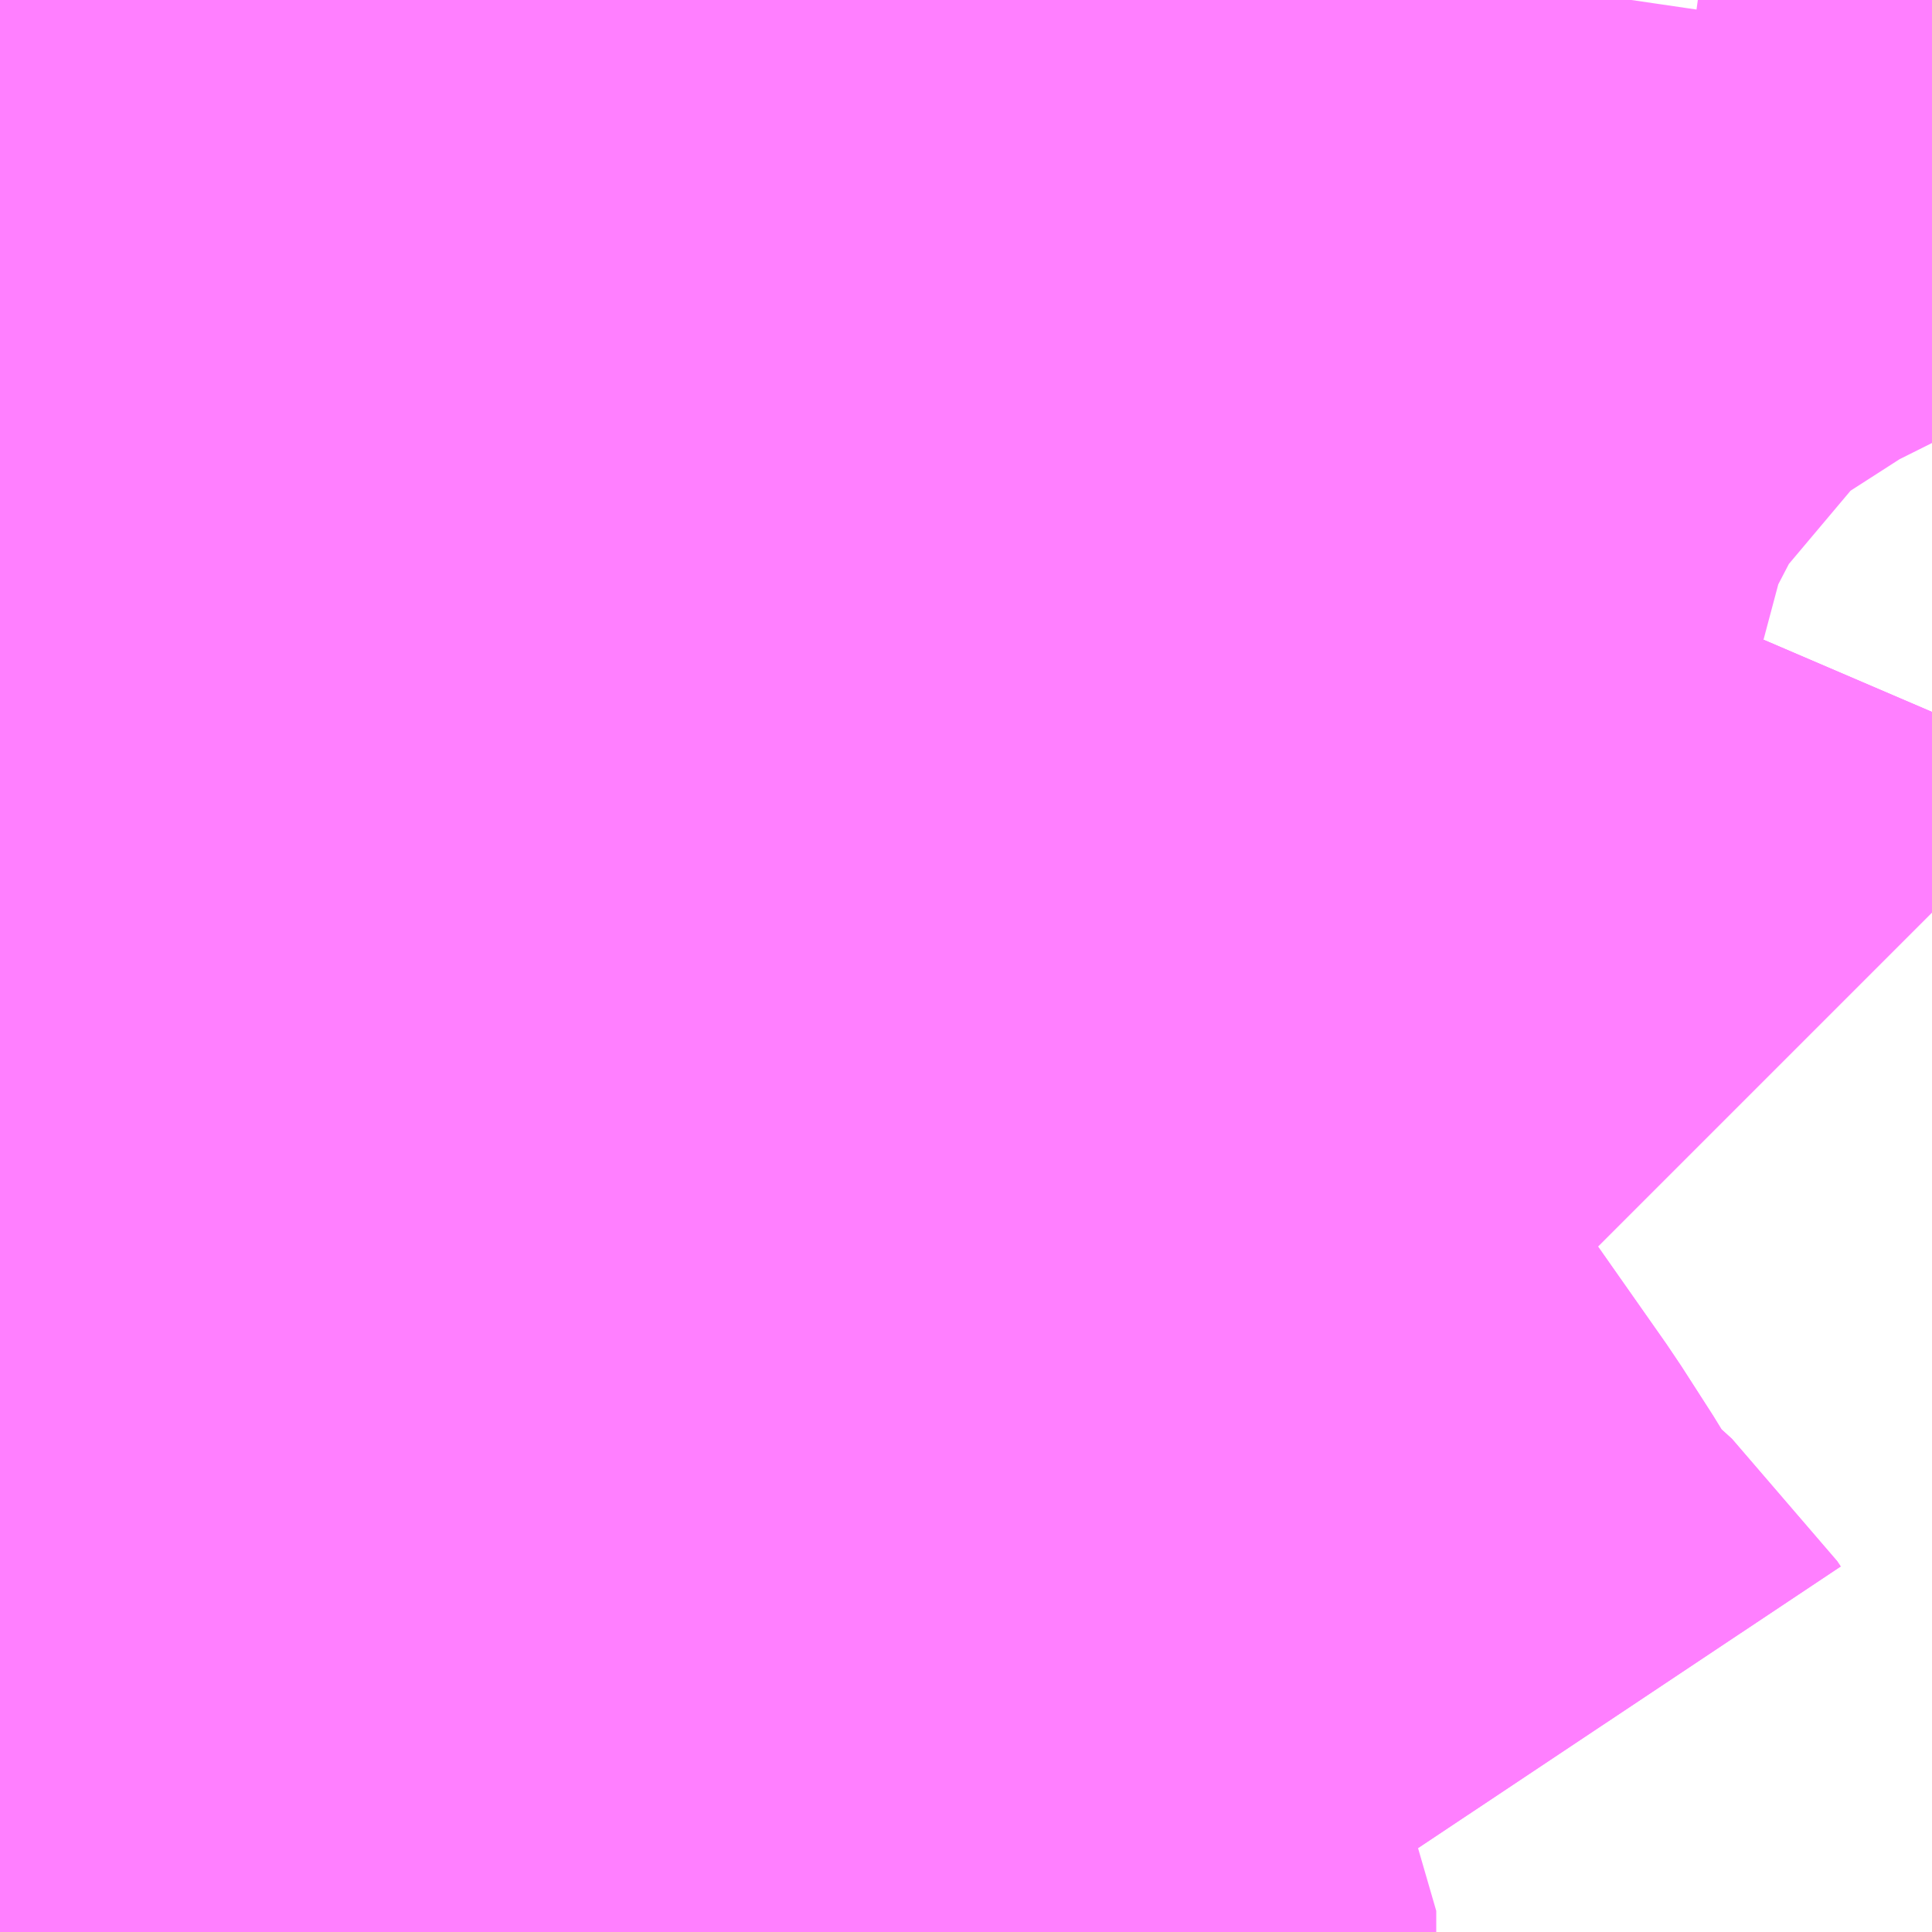 <?xml version="1.0" encoding="UTF-8"?>
<svg  xmlns="http://www.w3.org/2000/svg" xmlns:xlink="http://www.w3.org/1999/xlink" xmlns:go="http://purl.org/svgmap/profile" property="N07_001,N07_002,N07_003,N07_004,N07_005,N07_006,N07_007" viewBox="13553.833 -3480.469 1.099 1.099" go:dataArea="13553.8330078125 -3480.46875 1.0986328125 1.0986328125" >
<globalCoordinateSystem srsName="http://purl.org/crs/84" transform="matrix(100.0,0.0,0.0,-100.0,0.0,0.0)" />
<defs>
 <g id="p0" >
  <circle cx="0.0" cy="0.0" r="3" stroke="green" stroke-width="0.75" vector-effect="non-scaling-stroke" />
 </g>
</defs>
<g fill="none" fill-rule="evenodd" stroke="#FF00FF" stroke-width="0.75" opacity="0.5" vector-effect="non-scaling-stroke" stroke-linejoin="bevel" >
<path content="1,JRバス関東（株）,ドリーム和歌山号,1.0,1.0,1.0," xlink:title="1" d="M13554.213,-3480.469L13554.188,-3480.413L13554.186,-3480.41L13554.181,-3480.4L13554.174,-3480.384L13554.164,-3480.363L13554.164,-3480.363L13554.141,-3480.317L13554.135,-3480.305L13554.133,-3480.301L13554.133,-3480.3L13554.119,-3480.269L13554.103,-3480.234L13554.101,-3480.229L13554.098,-3480.223L13554.098,-3480.223L13554.084,-3480.192L13554.077,-3480.178L13554.057,-3480.134L13554.052,-3480.123L13554.04,-3480.098L13554.001,-3480.014L13553.941,-3479.888L13553.921,-3479.844L13553.911,-3479.823L13553.887,-3479.766L13553.863,-3479.71L13553.833,-3479.648"/>
<path content="1,JR四国バス（株）,オリーブ松山号　松山⇔名古屋,1.0,1.0,1.0," xlink:title="1" d="M13553.833,-3479.648L13553.863,-3479.71L13553.887,-3479.766L13553.921,-3479.844L13553.941,-3479.888L13554.001,-3480.014L13554.04,-3480.098L13554.052,-3480.123L13554.057,-3480.134L13554.077,-3480.178L13554.084,-3480.192L13554.101,-3480.229L13554.119,-3480.269L13554.133,-3480.301L13554.135,-3480.305L13554.141,-3480.317L13554.174,-3480.384L13554.186,-3480.41L13554.188,-3480.413L13554.213,-3480.469"/>
<path content="1,JR四国バス（株）,ドリーム徳島号　阿南・徳島⇔新宿・東京・新木場,1.0,1.0,1.0," xlink:title="1" d="M13553.833,-3479.648L13553.863,-3479.71L13553.887,-3479.766L13553.921,-3479.844L13553.941,-3479.888L13554.001,-3480.014L13554.04,-3480.098L13554.052,-3480.123L13554.057,-3480.134L13554.077,-3480.178L13554.084,-3480.192L13554.101,-3480.229L13554.119,-3480.269L13554.133,-3480.301L13554.135,-3480.305L13554.141,-3480.317L13554.174,-3480.384L13554.186,-3480.41L13554.188,-3480.413L13554.213,-3480.469"/>
<path content="1,JR四国バス（株）,ドリーム高松・松山号　松山・高松⇔東京・東京ディズニーランド,1.0,1.0,1.0," xlink:title="1" d="M13553.833,-3479.648L13553.863,-3479.71L13553.887,-3479.766L13553.921,-3479.844L13553.941,-3479.888L13554.001,-3480.014L13554.04,-3480.098L13554.052,-3480.123L13554.057,-3480.134L13554.077,-3480.178L13554.084,-3480.192L13554.101,-3480.229L13554.119,-3480.269L13554.133,-3480.301L13554.135,-3480.305L13554.141,-3480.317L13554.174,-3480.384L13554.186,-3480.41L13554.188,-3480.413L13554.213,-3480.469"/>
<path content="1,JR四国バス（株）,ドリーム高松号　観音寺・高松⇔新宿・東京・新木場,1.0,1.0,1.0," xlink:title="1" d="M13553.833,-3479.648L13553.863,-3479.71L13553.887,-3479.766L13553.921,-3479.844L13553.941,-3479.888L13554.001,-3480.014L13554.04,-3480.098L13554.052,-3480.123L13554.057,-3480.134L13554.077,-3480.178L13554.084,-3480.192L13554.101,-3480.229L13554.119,-3480.269L13554.133,-3480.301L13554.135,-3480.305L13554.141,-3480.317L13554.174,-3480.384L13554.186,-3480.41L13554.188,-3480.413L13554.213,-3480.469"/>
<path content="1,JR四国バス（株）,ドリーム高知号　高知・徳島⇔東京・新木場,1.0,1.0,1.0," xlink:title="1" d="M13554.213,-3480.469L13554.188,-3480.413L13554.186,-3480.41L13554.174,-3480.384L13554.141,-3480.317L13554.135,-3480.305L13554.133,-3480.301L13554.119,-3480.269L13554.101,-3480.229L13554.084,-3480.192L13554.077,-3480.178L13554.057,-3480.134L13554.052,-3480.123L13554.04,-3480.098L13554.001,-3480.014L13553.941,-3479.888L13553.921,-3479.844L13553.887,-3479.766L13553.863,-3479.71L13553.833,-3479.648"/>
<path content="1,JR四国バス（株）,松山エクスプレス大阪号　松山⇔京都,5.0,5.0,5.0," xlink:title="1" d="M13554.213,-3480.469L13554.188,-3480.413L13554.186,-3480.41L13554.174,-3480.384L13554.141,-3480.317L13554.135,-3480.305L13554.133,-3480.301L13554.119,-3480.269L13554.101,-3480.229L13554.084,-3480.192L13554.077,-3480.178L13554.057,-3480.134L13554.052,-3480.123L13554.04,-3480.098L13554.001,-3480.014L13553.941,-3479.888L13553.921,-3479.844L13553.887,-3479.766L13553.863,-3479.71L13553.833,-3479.648"/>
<path content="1,JR四国バス（株）,阿波エクスプレス京都号　徳島⇔京都,3.0,3.0,3.0," xlink:title="1" d="M13553.833,-3479.648L13553.863,-3479.71L13553.887,-3479.766L13553.921,-3479.844L13553.941,-3479.888L13554.001,-3480.014L13554.04,-3480.098L13554.052,-3480.123L13554.057,-3480.134L13554.077,-3480.178L13554.084,-3480.192L13554.101,-3480.229L13554.119,-3480.269L13554.133,-3480.301L13554.135,-3480.305L13554.141,-3480.317L13554.174,-3480.384L13554.186,-3480.41L13554.188,-3480.413L13554.213,-3480.469"/>
<path content="1,JR四国バス（株）,高松エクスプレス京都号　高松⇔京都,2.0,2.0,2.0," xlink:title="1" d="M13553.833,-3479.648L13553.863,-3479.71L13553.887,-3479.766L13553.921,-3479.844L13553.941,-3479.888L13554.001,-3480.014L13554.04,-3480.098L13554.052,-3480.123L13554.057,-3480.134L13554.077,-3480.178L13554.084,-3480.192L13554.101,-3480.229L13554.119,-3480.269L13554.133,-3480.301L13554.135,-3480.305L13554.141,-3480.317L13554.174,-3480.384L13554.186,-3480.41L13554.188,-3480.413L13554.213,-3480.469"/>
<path content="1,JR四国バス（株）,高知エクスプレス号　高知⇔神戸・大阪・京都,7.0,7.0,7.0," xlink:title="1" d="M13553.833,-3479.648L13553.863,-3479.71L13553.887,-3479.766L13553.921,-3479.844L13553.941,-3479.888L13554.001,-3480.014L13554.04,-3480.098L13554.052,-3480.123L13554.057,-3480.134L13554.077,-3480.178L13554.084,-3480.192L13554.101,-3480.229L13554.119,-3480.269L13554.133,-3480.301L13554.135,-3480.305L13554.141,-3480.317L13554.174,-3480.384L13554.186,-3480.41L13554.188,-3480.413L13554.213,-3480.469"/>
<path content="1,JR東海バス（株）,オリーブ松山号,1.0,1.0,1.0," xlink:title="1" d="M13553.833,-3479.648L13553.863,-3479.71L13553.887,-3479.766L13553.921,-3479.844L13553.941,-3479.888L13554.001,-3480.014L13554.04,-3480.098L13554.052,-3480.123L13554.057,-3480.134L13554.077,-3480.178L13554.084,-3480.192L13554.101,-3480.229L13554.119,-3480.269L13554.133,-3480.301L13554.135,-3480.305L13554.141,-3480.317L13554.174,-3480.384L13554.186,-3480.41L13554.188,-3480.413L13554.213,-3480.469"/>
<path content="1,JR東海バス（株）,京阪神ドリーム静岡号,1.0,1.0,1.0," xlink:title="1" d="M13553.833,-3479.648L13553.863,-3479.71L13553.887,-3479.766L13553.921,-3479.844L13553.941,-3479.888L13554.001,-3480.014L13554.04,-3480.098L13554.052,-3480.123L13554.057,-3480.134L13554.077,-3480.178L13554.084,-3480.192L13554.101,-3480.229L13554.119,-3480.269L13554.133,-3480.301L13554.135,-3480.305L13554.141,-3480.317L13554.174,-3480.384L13554.186,-3480.41L13554.188,-3480.413L13554.213,-3480.469"/>
<path content="1,JR東海バス（株）,名神ハイウェイバス_05_on,29.0,29.0,29.0," xlink:title="1" d="M13553.833,-3479.648L13553.863,-3479.71L13553.887,-3479.766L13553.921,-3479.844L13553.941,-3479.888L13554.001,-3480.014L13554.04,-3480.098L13554.052,-3480.123L13554.057,-3480.134L13554.077,-3480.178L13554.084,-3480.192L13554.101,-3480.229L13554.119,-3480.269L13554.133,-3480.301L13554.135,-3480.305L13554.141,-3480.317L13554.174,-3480.384L13554.186,-3480.41L13554.188,-3480.413L13554.213,-3480.469"/>
<path content="1,エムケイ（株）,MKナイトシャトル　京都・大阪⇔東京便,1.0,1.0,1.0," xlink:title="1" d="M13553.833,-3479.648L13553.863,-3479.71L13553.887,-3479.766L13553.921,-3479.844L13553.941,-3479.888L13554.001,-3480.014L13554.04,-3480.098L13554.052,-3480.123L13554.057,-3480.134L13554.077,-3480.178L13554.084,-3480.192L13554.101,-3480.229L13554.119,-3480.269L13554.133,-3480.301L13554.135,-3480.305L13554.141,-3480.317L13554.174,-3480.384L13554.186,-3480.41L13554.188,-3480.413L13554.213,-3480.469"/>
<path content="1,ロウズ観光（株）,岡山・倉敷～東京,1.0,1.0,1.0," xlink:title="1" d="M13553.833,-3479.648L13553.863,-3479.71L13553.887,-3479.766L13553.921,-3479.844L13553.941,-3479.888L13554.001,-3480.014L13554.04,-3480.098L13554.052,-3480.123L13554.057,-3480.134L13554.077,-3480.178L13554.084,-3480.192L13554.101,-3480.229L13554.119,-3480.269L13554.133,-3480.301L13554.135,-3480.305L13554.141,-3480.317L13554.174,-3480.384L13554.186,-3480.41L13554.188,-3480.413L13554.213,-3480.469"/>
<path content="1,三重交通（株）,四日市～大阪,3.0,3.0,3.0," xlink:title="1" d="M13553.833,-3479.648L13553.863,-3479.71L13553.887,-3479.766L13553.921,-3479.844L13553.941,-3479.888L13554.001,-3480.014L13554.04,-3480.098L13554.052,-3480.123L13554.057,-3480.134L13554.077,-3480.178L13554.084,-3480.192L13554.101,-3480.229L13554.119,-3480.269L13554.133,-3480.301L13554.135,-3480.305L13554.141,-3480.317L13554.174,-3480.384L13554.186,-3480.41L13554.188,-3480.413L13554.213,-3480.469"/>
<path content="1,京王バス南（株）,新宿・渋谷～神戸姫路線,1.0,1.0,1.0," xlink:title="1" d="M13553.833,-3479.648L13553.863,-3479.71L13553.887,-3479.766L13553.911,-3479.823L13553.921,-3479.844L13553.941,-3479.888L13554.001,-3480.014L13554.04,-3480.098L13554.052,-3480.123L13554.057,-3480.134L13554.077,-3480.178L13554.084,-3480.192L13554.098,-3480.223L13554.098,-3480.223L13554.101,-3480.229L13554.103,-3480.234L13554.119,-3480.269L13554.133,-3480.3L13554.133,-3480.301L13554.135,-3480.305L13554.141,-3480.317L13554.164,-3480.363L13554.164,-3480.363L13554.174,-3480.384L13554.181,-3480.4L13554.186,-3480.41L13554.188,-3480.413L13554.213,-3480.469"/>
<path content="1,京阪バス（株）,京都⇔徳島,1.0,1.0,1.0," xlink:title="1" d="M13553.833,-3479.648L13553.863,-3479.71L13553.887,-3479.766L13553.921,-3479.844L13553.941,-3479.888L13554.001,-3480.014L13554.04,-3480.098L13554.052,-3480.123L13554.057,-3480.134L13554.077,-3480.178L13554.084,-3480.192L13554.101,-3480.229L13554.119,-3480.269L13554.133,-3480.301L13554.135,-3480.305L13554.141,-3480.317L13554.174,-3480.384L13554.186,-3480.41L13554.188,-3480.413L13554.213,-3480.469"/>
<path content="1,京阪バス（株）,京都⇔高松,1.0,1.0,1.0," xlink:title="1" d="M13553.833,-3479.648L13553.863,-3479.71L13553.887,-3479.766L13553.921,-3479.844L13553.941,-3479.888L13554.001,-3480.014L13554.04,-3480.098L13554.052,-3480.123L13554.057,-3480.134L13554.077,-3480.178L13554.084,-3480.192L13554.101,-3480.229L13554.119,-3480.269L13554.133,-3480.301L13554.135,-3480.305L13554.141,-3480.317L13554.174,-3480.384L13554.186,-3480.41L13554.188,-3480.413L13554.213,-3480.469"/>
<path content="1,京阪バス（株）,京都・大阪⇔小倉・福岡,1.0,1.0,1.0," xlink:title="1" d="M13553.833,-3479.648L13553.863,-3479.71L13553.887,-3479.766L13553.921,-3479.844L13553.941,-3479.888L13554.001,-3480.014L13554.04,-3480.098L13554.052,-3480.123L13554.057,-3480.134L13554.077,-3480.178L13554.084,-3480.192L13554.101,-3480.229L13554.119,-3480.269L13554.133,-3480.301L13554.135,-3480.305L13554.141,-3480.317L13554.174,-3480.384L13554.186,-3480.41L13554.188,-3480.413L13554.213,-3480.469"/>
<path content="1,京阪バス（株）,枚方・寝屋川⇔淡路・徳島,1.0,1.0,1.0," xlink:title="1" d="M13553.833,-3479.648L13553.863,-3479.71L13553.887,-3479.766L13553.921,-3479.844L13553.941,-3479.888L13554.001,-3480.014L13554.04,-3480.098L13554.052,-3480.123L13554.057,-3480.134L13554.077,-3480.178L13554.084,-3480.192L13554.101,-3480.229L13554.119,-3480.269L13554.133,-3480.301L13554.135,-3480.305L13554.141,-3480.317L13554.174,-3480.384L13554.186,-3480.41L13554.188,-3480.413L13554.213,-3480.469"/>
<path content="1,千葉交通,大阪なんば・京都駅～成田・銚子線,1.0,1.0,1.0," xlink:title="1" d="M13553.833,-3479.648L13553.863,-3479.71L13553.887,-3479.766L13553.911,-3479.823L13553.921,-3479.844L13553.941,-3479.888L13554.001,-3480.014L13554.04,-3480.098L13554.052,-3480.123L13554.057,-3480.134L13554.077,-3480.178L13554.084,-3480.192L13554.098,-3480.223L13554.098,-3480.223L13554.101,-3480.229L13554.103,-3480.234L13554.119,-3480.269L13554.133,-3480.3L13554.133,-3480.301L13554.135,-3480.305L13554.141,-3480.317L13554.164,-3480.363L13554.164,-3480.363L13554.174,-3480.384L13554.181,-3480.4L13554.186,-3480.41L13554.188,-3480.413L13554.213,-3480.469"/>
<path content="1,南海バス（株）,和歌山・和泉中央・堺東⇔新宿・東京,1.0,1.0,1.0," xlink:title="1" d="M13553.833,-3479.648L13553.863,-3479.71L13553.887,-3479.766L13553.921,-3479.844L13553.941,-3479.888L13554.001,-3480.014L13554.04,-3480.098L13554.052,-3480.123L13554.057,-3480.134L13554.077,-3480.178L13554.084,-3480.192L13554.101,-3480.229L13554.119,-3480.269L13554.133,-3480.301L13554.135,-3480.305L13554.141,-3480.317L13554.174,-3480.384L13554.186,-3480.41L13554.188,-3480.413L13554.213,-3480.469"/>
<path content="1,南海バス（株）,堺・大阪（なんば）・京都⇔小田原・藤沢・鎌倉,1.0,1.0,1.0," xlink:title="1" d="M13553.833,-3479.648L13553.863,-3479.71L13553.887,-3479.766L13553.921,-3479.844L13553.941,-3479.888L13554.001,-3480.014L13554.04,-3480.098L13554.052,-3480.123L13554.057,-3480.134L13554.077,-3480.178L13554.084,-3480.192L13554.101,-3480.229L13554.119,-3480.269L13554.133,-3480.301L13554.135,-3480.305L13554.141,-3480.317L13554.174,-3480.384L13554.186,-3480.41L13554.188,-3480.413L13554.213,-3480.469"/>
<path content="1,南海バス（株）,堺・大阪（なんば）・京都⇔柏崎・長岡・三条（新潟）,1.0,1.0,1.0," xlink:title="1" d="M13553.833,-3479.648L13553.863,-3479.71L13553.887,-3479.766L13553.921,-3479.844L13553.941,-3479.888L13554.001,-3480.014L13554.04,-3480.098L13554.052,-3480.123L13554.057,-3480.134L13554.077,-3480.178L13554.084,-3480.192L13554.101,-3480.229L13554.119,-3480.269L13554.133,-3480.301L13554.135,-3480.305L13554.141,-3480.317L13554.174,-3480.384L13554.186,-3480.41L13554.188,-3480.413L13554.213,-3480.469"/>
<path content="1,南海バス（株）,神戸・大阪（なんば）・京都⇔立川・昭島・玉川上水（東京）,1.0,1.0,1.0," xlink:title="1" d="M13553.833,-3479.648L13553.863,-3479.71L13553.887,-3479.766L13553.921,-3479.844L13553.941,-3479.888L13554.001,-3480.014L13554.04,-3480.098L13554.052,-3480.123L13554.057,-3480.134L13554.077,-3480.178L13554.084,-3480.192L13554.101,-3480.229L13554.119,-3480.269L13554.133,-3480.301L13554.135,-3480.305L13554.141,-3480.317L13554.174,-3480.384L13554.186,-3480.41L13554.188,-3480.413L13554.213,-3480.469"/>
<path content="1,名鉄バス（株）,名古屋～徳島,0.5,2.0,2.0," xlink:title="1" d="M13554.213,-3480.469L13554.188,-3480.413L13554.186,-3480.41L13554.174,-3480.384L13554.141,-3480.317L13554.135,-3480.305L13554.133,-3480.301L13554.119,-3480.269L13554.101,-3480.229L13554.084,-3480.192L13554.077,-3480.178L13554.057,-3480.134L13554.052,-3480.123L13554.04,-3480.098L13554.001,-3480.014L13553.941,-3479.888L13553.921,-3479.844L13553.887,-3479.766L13553.863,-3479.71L13553.833,-3479.648"/>
<path content="1,名鉄バス（株）,名古屋～松山,1.0,1.0,1.0," xlink:title="1" d="M13553.833,-3479.648L13553.863,-3479.71L13553.887,-3479.766L13553.921,-3479.844L13553.941,-3479.888L13554.001,-3480.014L13554.04,-3480.098L13554.052,-3480.123L13554.057,-3480.134L13554.077,-3480.178L13554.084,-3480.192L13554.101,-3480.229L13554.119,-3480.269L13554.133,-3480.301L13554.135,-3480.305L13554.141,-3480.317L13554.174,-3480.384L13554.186,-3480.41L13554.188,-3480.413L13554.213,-3480.469"/>
<path content="1,名鉄バス（株）,名古屋～高松,2.0,2.0,2.0," xlink:title="1" d="M13553.833,-3479.648L13553.863,-3479.71L13553.887,-3479.766L13553.921,-3479.844L13553.941,-3479.888L13554.001,-3480.014L13554.04,-3480.098L13554.052,-3480.123L13554.057,-3480.134L13554.077,-3480.178L13554.084,-3480.192L13554.101,-3480.229L13554.119,-3480.269L13554.133,-3480.301L13554.135,-3480.305L13554.141,-3480.317L13554.174,-3480.384L13554.186,-3480.41L13554.188,-3480.413L13554.213,-3480.469"/>
<path content="1,和歌山バス（株）,サウスウエーブ号和歌山・堺⇔横浜・上野・東京ディズニーリゾート・海浜幕張,1.0,1.0,1.0," xlink:title="1" d="M13553.833,-3479.648L13553.863,-3479.71L13553.887,-3479.766L13553.921,-3479.844L13553.941,-3479.888L13554.001,-3480.014L13554.04,-3480.098L13554.052,-3480.123L13554.057,-3480.134L13554.077,-3480.178L13554.084,-3480.192L13554.101,-3480.229L13554.119,-3480.269L13554.133,-3480.301L13554.135,-3480.305L13554.141,-3480.317L13554.174,-3480.384L13554.186,-3480.41L13554.188,-3480.413L13554.213,-3480.469"/>
<path content="1,四国高速バス（株）,さぬきエクスプレス名古屋　善通寺・坂出⇔名古屋,1.0,1.0,1.0," xlink:title="1" d="M13553.833,-3479.648L13553.863,-3479.71L13553.887,-3479.766L13553.921,-3479.844L13553.941,-3479.888L13554.001,-3480.014L13554.04,-3480.098L13554.052,-3480.123L13554.057,-3480.134L13554.077,-3480.178L13554.084,-3480.192L13554.101,-3480.229L13554.119,-3480.269L13554.133,-3480.301L13554.135,-3480.305L13554.141,-3480.317L13554.174,-3480.384L13554.186,-3480.41L13554.188,-3480.413L13554.213,-3480.469"/>
<path content="1,四国高速バス（株）,ハローブリッジ号　善通寺・坂出⇔横浜・新宿・八王子,1.0,1.0,1.0," xlink:title="1" d="M13554.213,-3480.469L13554.188,-3480.413L13554.186,-3480.41L13554.174,-3480.384L13554.141,-3480.317L13554.135,-3480.305L13554.133,-3480.301L13554.119,-3480.269L13554.101,-3480.229L13554.084,-3480.192L13554.077,-3480.178L13554.057,-3480.134L13554.052,-3480.123L13554.04,-3480.098L13554.001,-3480.014L13553.941,-3479.888L13553.921,-3479.844L13553.887,-3479.766L13553.863,-3479.71L13553.833,-3479.648"/>
<path content="1,四国高速バス（株）,高松エクスプレス京都　高松⇔京都,1.0,2.0,2.0," xlink:title="1" d="M13553.833,-3479.648L13553.863,-3479.71L13553.887,-3479.766L13553.921,-3479.844L13553.941,-3479.888L13554.001,-3480.014L13554.04,-3480.098L13554.052,-3480.123L13554.057,-3480.134L13554.077,-3480.178L13554.084,-3480.192L13554.101,-3480.229L13554.119,-3480.269L13554.133,-3480.301L13554.135,-3480.305L13554.141,-3480.317L13554.174,-3480.384L13554.186,-3480.41L13554.188,-3480.413L13554.213,-3480.469"/>
<path content="1,国際十王交通（株）,京都・大阪線,1.0,1.0,1.0," xlink:title="1" d="M13554.213,-3480.469L13554.188,-3480.413L13554.186,-3480.41L13554.181,-3480.4L13554.174,-3480.384L13554.164,-3480.363L13554.164,-3480.363L13554.141,-3480.317L13554.135,-3480.305L13554.133,-3480.301L13554.133,-3480.3L13554.119,-3480.269L13554.103,-3480.234L13554.101,-3480.229L13554.098,-3480.223L13554.098,-3480.223L13554.084,-3480.192L13554.077,-3480.178L13554.057,-3480.134L13554.052,-3480.123L13554.04,-3480.098L13554.001,-3480.014L13553.941,-3479.888L13553.921,-3479.844L13553.911,-3479.823L13553.887,-3479.766L13553.863,-3479.71L13553.833,-3479.648"/>
<path content="1,土佐電気鉄道（株）,ドラゴンライナー　高知⇔名古屋線,1.0,1.0,1.0," xlink:title="1" d="M13553.833,-3479.648L13553.863,-3479.71L13553.887,-3479.766L13553.921,-3479.844L13553.941,-3479.888L13554.001,-3480.014L13554.04,-3480.098L13554.052,-3480.123L13554.057,-3480.134L13554.077,-3480.178L13554.084,-3480.192L13554.101,-3480.229L13554.119,-3480.269L13554.133,-3480.301L13554.135,-3480.305L13554.141,-3480.317L13554.174,-3480.384L13554.186,-3480.41L13554.188,-3480.413L13554.213,-3480.469"/>
<path content="1,大阪空港交通（株）,関西空港リムジンバス　京都&gt;&gt;&gt;大阪（伊丹）空港,40.0,40.0,40.0," xlink:title="1" d="M13553.833,-3479.648L13553.863,-3479.71L13553.887,-3479.766L13553.921,-3479.844L13553.941,-3479.888L13554.001,-3480.014L13554.04,-3480.098L13554.052,-3480.123L13554.057,-3480.134L13554.077,-3480.178L13554.084,-3480.192L13554.101,-3480.229L13554.119,-3480.269L13554.133,-3480.301L13554.135,-3480.305L13554.141,-3480.317L13554.174,-3480.384L13554.186,-3480.41L13554.188,-3480.413L13554.213,-3480.469"/>
<path content="1,宇和島自動車（株）,宇和島・松山⇔横浜・池袋・大宮,1.0,1.0,1.0," xlink:title="1" d="M13553.833,-3479.648L13553.863,-3479.71L13553.887,-3479.766L13553.921,-3479.844L13553.941,-3479.888L13554.001,-3480.014L13554.04,-3480.098L13554.052,-3480.123L13554.057,-3480.134L13554.077,-3480.178L13554.084,-3480.192L13554.101,-3480.229L13554.119,-3480.269L13554.133,-3480.301L13554.135,-3480.305L13554.141,-3480.317L13554.174,-3480.384L13554.186,-3480.41L13554.188,-3480.413L13554.213,-3480.469"/>
<path content="1,宮城交通（株）,仙台～大阪線,1.0,1.0,1.0," xlink:title="1" d="M13554.213,-3480.469L13554.188,-3480.413L13554.186,-3480.41L13554.181,-3480.4L13554.174,-3480.384L13554.164,-3480.363L13554.164,-3480.363L13554.141,-3480.317L13554.135,-3480.305L13554.133,-3480.301L13554.133,-3480.3L13554.119,-3480.269L13554.103,-3480.234L13554.101,-3480.229L13554.098,-3480.223L13554.098,-3480.223L13554.084,-3480.192L13554.077,-3480.178L13554.057,-3480.134L13554.052,-3480.123L13554.04,-3480.098L13554.001,-3480.014L13553.941,-3479.888L13553.921,-3479.844L13553.911,-3479.823L13553.887,-3479.766L13553.863,-3479.71L13553.833,-3479.648"/>
<path content="1,富士急山梨バス（株）,FUJIYAMAライナー,1.0,1.0,1.0," xlink:title="1" d="M13553.833,-3479.648L13553.863,-3479.71L13553.887,-3479.766L13553.911,-3479.823L13553.921,-3479.844L13553.941,-3479.888L13554.001,-3480.014L13554.04,-3480.098L13554.052,-3480.123L13554.057,-3480.134L13554.077,-3480.178L13554.084,-3480.192L13554.098,-3480.223L13554.098,-3480.223L13554.101,-3480.229L13554.103,-3480.234L13554.119,-3480.269L13554.133,-3480.3L13554.133,-3480.301L13554.135,-3480.305L13554.141,-3480.317L13554.164,-3480.363L13554.164,-3480.363L13554.174,-3480.384L13554.181,-3480.4L13554.186,-3480.41L13554.188,-3480.413L13554.213,-3480.469"/>
<path content="1,富士急湘南バス（株）,小田原・新松田・沼津～大坂・京都線,1.0,1.0,1.0," xlink:title="1" d="M13554.213,-3480.469L13554.188,-3480.413L13554.186,-3480.41L13554.181,-3480.4L13554.174,-3480.384L13554.164,-3480.363L13554.164,-3480.363L13554.141,-3480.317L13554.135,-3480.305L13554.133,-3480.301L13554.133,-3480.3L13554.119,-3480.269L13554.103,-3480.234L13554.101,-3480.229L13554.098,-3480.223L13554.098,-3480.223L13554.084,-3480.192L13554.077,-3480.178L13554.057,-3480.134L13554.052,-3480.123L13554.04,-3480.098L13554.001,-3480.014L13553.941,-3479.888L13553.921,-3479.844L13553.911,-3479.823L13553.887,-3479.766L13553.863,-3479.71L13553.833,-3479.648"/>
<path content="1,富士急行（株）,FUJIYAMAライナー,1.0,1.0,1.0," xlink:title="1" d="M13553.833,-3479.648L13553.863,-3479.71L13553.887,-3479.766L13553.911,-3479.823L13553.921,-3479.844L13553.941,-3479.888L13554.001,-3480.014L13554.04,-3480.098L13554.052,-3480.123L13554.057,-3480.134L13554.077,-3480.178L13554.084,-3480.192L13554.098,-3480.223L13554.098,-3480.223L13554.101,-3480.229L13554.103,-3480.234L13554.119,-3480.269L13554.133,-3480.3L13554.133,-3480.301L13554.135,-3480.305L13554.141,-3480.317L13554.164,-3480.363L13554.164,-3480.363L13554.174,-3480.384L13554.181,-3480.4L13554.186,-3480.41L13554.188,-3480.413L13554.213,-3480.469"/>
<path content="1,富士急行（株）,小田原・新松田・沼津～大阪・京都線,1.0,1.0,1.0," xlink:title="1" d="M13554.213,-3480.469L13554.188,-3480.413L13554.186,-3480.41L13554.181,-3480.4L13554.174,-3480.384L13554.164,-3480.363L13554.164,-3480.363L13554.141,-3480.317L13554.135,-3480.305L13554.133,-3480.301L13554.133,-3480.3L13554.119,-3480.269L13554.103,-3480.234L13554.101,-3480.229L13554.098,-3480.223L13554.098,-3480.223L13554.084,-3480.192L13554.077,-3480.178L13554.057,-3480.134L13554.052,-3480.123L13554.04,-3480.098L13554.001,-3480.014L13553.941,-3479.888L13553.921,-3479.844L13553.911,-3479.823L13553.887,-3479.766L13553.863,-3479.71L13553.833,-3479.648"/>
<path content="1,山交バス（株）,アルカディア号,1.0,1.0,1.0," xlink:title="1" d="M13553.833,-3479.648L13553.863,-3479.71L13553.887,-3479.766L13553.911,-3479.823L13553.921,-3479.844L13553.941,-3479.888L13554.001,-3480.014L13554.04,-3480.098L13554.052,-3480.123L13554.057,-3480.134L13554.077,-3480.178L13554.084,-3480.192L13554.098,-3480.223L13554.098,-3480.223L13554.101,-3480.229L13554.103,-3480.234L13554.119,-3480.269L13554.133,-3480.3L13554.133,-3480.301L13554.135,-3480.305L13554.141,-3480.317L13554.164,-3480.363L13554.164,-3480.363L13554.174,-3480.384L13554.181,-3480.4L13554.186,-3480.41L13554.188,-3480.413L13554.213,-3480.469"/>
<path content="1,山梨交通（株）,甲府～京都・大阪線,2.0,2.0,2.0," xlink:title="1" d="M13553.833,-3479.648L13553.863,-3479.71L13553.887,-3479.766L13553.911,-3479.823L13553.921,-3479.844L13553.941,-3479.888L13554.001,-3480.014L13554.04,-3480.098L13554.052,-3480.123L13554.057,-3480.134L13554.077,-3480.178L13554.084,-3480.192L13554.098,-3480.223L13554.098,-3480.223L13554.101,-3480.229L13554.103,-3480.234L13554.119,-3480.269L13554.133,-3480.3L13554.133,-3480.301L13554.135,-3480.305L13554.141,-3480.317L13554.164,-3480.363L13554.164,-3480.363L13554.174,-3480.384L13554.181,-3480.4L13554.186,-3480.41L13554.188,-3480.413L13554.213,-3480.469"/>
<path content="1,山陽電気鉄道（株）,レッツ号　神戸・大阪・京都～東京（立川）線,1.0,1.0,1.0," xlink:title="1" d="M13553.833,-3479.648L13553.863,-3479.71L13553.887,-3479.766L13553.921,-3479.844L13553.941,-3479.888L13554.001,-3480.014L13554.04,-3480.098L13554.052,-3480.123L13554.057,-3480.134L13554.077,-3480.178L13554.084,-3480.192L13554.101,-3480.229L13554.119,-3480.269L13554.133,-3480.301L13554.135,-3480.305L13554.141,-3480.317L13554.174,-3480.384L13554.186,-3480.41L13554.188,-3480.413L13554.213,-3480.469"/>
<path content="1,徳島バス（株）,徳島⇔京都,7.0,7.0,7.0," xlink:title="1" d="M13553.833,-3479.648L13553.863,-3479.71L13553.887,-3479.766L13553.921,-3479.844L13553.941,-3479.888L13554.001,-3480.014L13554.04,-3480.098L13554.052,-3480.123L13554.057,-3480.134L13554.077,-3480.178L13554.084,-3480.192L13554.101,-3480.229L13554.119,-3480.269L13554.133,-3480.301L13554.135,-3480.305L13554.141,-3480.317L13554.174,-3480.384L13554.186,-3480.41L13554.188,-3480.413L13554.213,-3480.469"/>
<path content="1,徳島バス（株）,徳島⇔名古屋,2.0,2.0,2.0," xlink:title="1" d="M13554.213,-3480.469L13554.188,-3480.413L13554.186,-3480.41L13554.174,-3480.384L13554.141,-3480.317L13554.135,-3480.305L13554.133,-3480.301L13554.119,-3480.269L13554.101,-3480.229L13554.084,-3480.192L13554.077,-3480.178L13554.057,-3480.134L13554.052,-3480.123L13554.04,-3480.098L13554.001,-3480.014L13553.941,-3479.888L13553.921,-3479.844L13553.887,-3479.766L13553.863,-3479.71L13553.833,-3479.648"/>
<path content="1,徳島バス（株）,徳島⇔寝屋川・枚方,2.0,2.0,2.0," xlink:title="1" d="M13553.833,-3479.648L13553.863,-3479.71L13553.887,-3479.766L13553.921,-3479.844L13553.941,-3479.888L13554.001,-3480.014L13554.04,-3480.098L13554.052,-3480.123L13554.057,-3480.134L13554.077,-3480.178L13554.084,-3480.192L13554.101,-3480.229L13554.119,-3480.269L13554.133,-3480.301L13554.135,-3480.305L13554.141,-3480.317L13554.174,-3480.384L13554.186,-3480.41L13554.188,-3480.413L13554.213,-3480.469"/>
<path content="1,徳島バス（株）,徳島⇔東京,2.0,2.0,2.0," xlink:title="1" d="M13553.833,-3479.648L13553.863,-3479.71L13553.887,-3479.766L13553.921,-3479.844L13553.941,-3479.888L13554.001,-3480.014L13554.04,-3480.098L13554.052,-3480.123L13554.057,-3480.134L13554.077,-3480.178L13554.084,-3480.192L13554.101,-3480.229L13554.119,-3480.269L13554.133,-3480.301L13554.135,-3480.305L13554.141,-3480.317L13554.174,-3480.384L13554.186,-3480.41L13554.188,-3480.413L13554.213,-3480.469"/>
<path content="1,成田空港交通,和歌山線,1.0,1.0,1.0," xlink:title="1" d="M13554.213,-3480.469L13554.188,-3480.413L13554.186,-3480.41L13554.181,-3480.4L13554.174,-3480.384L13554.164,-3480.363L13554.164,-3480.363L13554.141,-3480.317L13554.135,-3480.305L13554.133,-3480.301L13554.133,-3480.3L13554.119,-3480.269L13554.103,-3480.234L13554.101,-3480.229L13554.098,-3480.223L13554.098,-3480.223L13554.084,-3480.192L13554.077,-3480.178L13554.057,-3480.134L13554.052,-3480.123L13554.04,-3480.098L13554.001,-3480.014L13553.941,-3479.888L13553.921,-3479.844L13553.911,-3479.823L13553.887,-3479.766L13553.863,-3479.71L13553.833,-3479.648"/>
<path content="1,新常磐交通（株）,シーガル号,1.0,1.0,1.0," xlink:title="1" d="M13553.833,-3479.648L13553.863,-3479.711L13553.887,-3479.766L13553.911,-3479.823L13553.921,-3479.844L13553.941,-3479.888L13554.001,-3480.014L13554.04,-3480.098L13554.052,-3480.123L13554.057,-3480.134L13554.078,-3480.178L13554.084,-3480.192L13554.098,-3480.223L13554.098,-3480.223L13554.101,-3480.229L13554.103,-3480.234L13554.119,-3480.269L13554.133,-3480.3L13554.133,-3480.301L13554.135,-3480.305L13554.141,-3480.317L13554.164,-3480.363L13554.164,-3480.363L13554.174,-3480.384L13554.181,-3480.4L13554.186,-3480.411L13554.188,-3480.413L13554.213,-3480.469"/>
<path content="1,日本中央バス（株）,シルクライナー,5.0,5.0,5.0," xlink:title="1" d="M13553.833,-3479.648L13553.863,-3479.71L13553.887,-3479.766L13553.911,-3479.823L13553.921,-3479.844L13553.941,-3479.888L13554.001,-3480.014L13554.04,-3480.098L13554.052,-3480.123L13554.057,-3480.134L13554.077,-3480.178L13554.084,-3480.192L13554.098,-3480.223L13554.098,-3480.223L13554.101,-3480.229L13554.103,-3480.234L13554.119,-3480.269L13554.133,-3480.3L13554.133,-3480.301L13554.135,-3480.305L13554.141,-3480.317L13554.164,-3480.363L13554.164,-3480.363L13554.174,-3480.384L13554.181,-3480.4L13554.186,-3480.41L13554.188,-3480.413L13554.213,-3480.469"/>
<path content="1,本四海峡バス（株）,阿波エクスプレス号（京都）　徳島駅-京都駅,1.0,1.0,1.0," xlink:title="1" d="M13554.213,-3480.469L13554.188,-3480.413L13554.186,-3480.41L13554.174,-3480.384L13554.141,-3480.317L13554.135,-3480.305L13554.133,-3480.301L13554.119,-3480.269L13554.101,-3480.229L13554.084,-3480.192L13554.077,-3480.178L13554.057,-3480.134L13554.052,-3480.123L13554.04,-3480.098L13554.001,-3480.014L13553.941,-3479.888L13553.921,-3479.844L13553.887,-3479.766L13553.863,-3479.71L13553.833,-3479.648"/>
<path content="1,東北急行バス（株）,フライングスニーカー大坂号,1.0,1.0,1.0," xlink:title="1" d="M13554.213,-3480.469L13554.188,-3480.413L13554.186,-3480.41L13554.181,-3480.4L13554.174,-3480.384L13554.164,-3480.363L13554.164,-3480.363L13554.141,-3480.317L13554.135,-3480.305L13554.133,-3480.301L13554.133,-3480.3L13554.119,-3480.269L13554.103,-3480.234L13554.101,-3480.229L13554.098,-3480.223L13554.098,-3480.223L13554.084,-3480.192L13554.077,-3480.178L13554.057,-3480.134L13554.052,-3480.123L13554.04,-3480.098L13554.001,-3480.014L13553.941,-3479.888L13553.921,-3479.844L13553.911,-3479.823L13553.887,-3479.766L13553.863,-3479.71L13553.833,-3479.648"/>
<path content="1,東北急行バス（株）,フライングライナー号,1.0,1.0,1.0," xlink:title="1" d="M13553.833,-3479.648L13553.863,-3479.71L13553.887,-3479.766L13553.911,-3479.823L13553.921,-3479.844L13553.941,-3479.888L13554.001,-3480.014L13554.04,-3480.098L13554.052,-3480.123L13554.057,-3480.134L13554.077,-3480.178L13554.084,-3480.192L13554.098,-3480.223L13554.098,-3480.223L13554.101,-3480.229L13554.103,-3480.234L13554.119,-3480.269L13554.133,-3480.3L13554.133,-3480.301L13554.135,-3480.305L13554.141,-3480.317L13554.164,-3480.363L13554.164,-3480.363L13554.174,-3480.384L13554.181,-3480.4L13554.186,-3480.41L13554.188,-3480.413L13554.213,-3480.469"/>
<path content="1,江ノ電バス藤沢,サザンクロス,1.0,1.0,1.0," xlink:title="1" d="M13554.213,-3480.469L13554.188,-3480.413L13554.186,-3480.41L13554.181,-3480.4L13554.174,-3480.384L13554.164,-3480.363L13554.164,-3480.363L13554.141,-3480.317L13554.135,-3480.305L13554.133,-3480.301L13554.133,-3480.3L13554.119,-3480.269L13554.103,-3480.234L13554.101,-3480.229L13554.098,-3480.223L13554.098,-3480.223L13554.084,-3480.192L13554.077,-3480.178L13554.057,-3480.134L13554.052,-3480.123L13554.04,-3480.098L13554.001,-3480.014L13553.941,-3479.888L13553.921,-3479.844L13553.911,-3479.823L13553.887,-3479.766L13553.863,-3479.71L13553.833,-3479.648"/>
<path content="1,琴平バス（株）,愛媛・高知シャトル,2.0,2.0,2.0," xlink:title="1" d="M13553.833,-3479.648L13553.863,-3479.71L13553.887,-3479.766L13553.921,-3479.844L13553.941,-3479.888L13554.001,-3480.014L13554.04,-3480.098L13554.052,-3480.123L13554.057,-3480.134L13554.077,-3480.178L13554.084,-3480.192L13554.101,-3480.229L13554.119,-3480.269L13554.133,-3480.301L13554.135,-3480.305L13554.141,-3480.317L13554.174,-3480.384L13554.186,-3480.41L13554.188,-3480.413L13554.213,-3480.469"/>
<path content="1,神姫バス（株）,姫路・神戸（三ノ宮）-東京（渋谷・新宿）,1.0,1.0,1.0," xlink:title="1" d="M13554.213,-3480.469L13554.188,-3480.413L13554.186,-3480.41L13554.174,-3480.384L13554.141,-3480.317L13554.135,-3480.305L13554.133,-3480.301L13554.119,-3480.269L13554.101,-3480.229L13554.084,-3480.192L13554.077,-3480.178L13554.057,-3480.134L13554.052,-3480.123L13554.04,-3480.098L13554.001,-3480.014L13553.941,-3479.888L13553.921,-3479.844L13553.887,-3479.766L13553.863,-3479.71L13553.833,-3479.648"/>
<path content="1,福島交通（株）,福島高速バスターミナル～大阪あべの橋,1.0,1.0,1.0," xlink:title="1" d="M13553.833,-3479.648L13553.863,-3479.711L13553.887,-3479.766L13553.911,-3479.823L13553.921,-3479.844L13553.941,-3479.888L13554.001,-3480.014L13554.04,-3480.098L13554.052,-3480.123L13554.057,-3480.134L13554.078,-3480.178L13554.084,-3480.192L13554.098,-3480.223L13554.098,-3480.223L13554.101,-3480.229L13554.103,-3480.234L13554.119,-3480.269L13554.133,-3480.3L13554.133,-3480.301L13554.135,-3480.305L13554.141,-3480.317L13554.164,-3480.363L13554.164,-3480.363L13554.174,-3480.384L13554.181,-3480.4L13554.186,-3480.411L13554.188,-3480.413L13554.213,-3480.469"/>
<path content="1,立川バス（株）,立川駅～京都・大阪～神戸三宮線,1.0,1.0,1.0," xlink:title="1" d="M13553.833,-3479.648L13553.863,-3479.71L13553.887,-3479.766L13553.911,-3479.823L13553.921,-3479.844L13553.941,-3479.888L13554.001,-3480.014L13554.04,-3480.098L13554.052,-3480.123L13554.057,-3480.134L13554.077,-3480.178L13554.084,-3480.192L13554.098,-3480.223L13554.098,-3480.223L13554.101,-3480.229L13554.103,-3480.234L13554.119,-3480.269L13554.133,-3480.3L13554.133,-3480.301L13554.135,-3480.305L13554.141,-3480.317L13554.164,-3480.363L13554.164,-3480.363L13554.174,-3480.384L13554.181,-3480.4L13554.186,-3480.41L13554.188,-3480.413L13554.213,-3480.469"/>
<path content="1,西東京バス（株）,ツインクル号,1.0,1.0,1.0," xlink:title="1" d="M13554.213,-3480.469L13554.188,-3480.413L13554.186,-3480.41L13554.181,-3480.4L13554.174,-3480.384L13554.164,-3480.363L13554.164,-3480.363L13554.141,-3480.317L13554.135,-3480.305L13554.133,-3480.301L13554.133,-3480.3L13554.119,-3480.269L13554.103,-3480.234L13554.101,-3480.229L13554.098,-3480.223L13554.098,-3480.223L13554.084,-3480.192L13554.077,-3480.178L13554.057,-3480.134L13554.052,-3480.123L13554.04,-3480.098L13554.001,-3480.014L13553.941,-3479.888L13553.921,-3479.844L13553.911,-3479.823L13553.887,-3479.766L13553.863,-3479.71L13553.833,-3479.648"/>
<path content="1,西武バス（株）,三都線,1.0,1.0,1.0," xlink:title="1" d="M13554.213,-3480.469L13554.188,-3480.413L13554.186,-3480.41L13554.181,-3480.4L13554.174,-3480.384L13554.164,-3480.363L13554.164,-3480.363L13554.141,-3480.317L13554.135,-3480.305L13554.133,-3480.301L13554.133,-3480.3L13554.119,-3480.269L13554.103,-3480.234L13554.101,-3480.229L13554.098,-3480.223L13554.098,-3480.223L13554.084,-3480.192L13554.077,-3480.178L13554.057,-3480.134L13554.052,-3480.123L13554.04,-3480.098L13554.001,-3480.014L13553.941,-3479.888L13553.921,-3479.844L13553.911,-3479.823L13553.887,-3479.766L13553.863,-3479.71L13553.833,-3479.648"/>
<path content="1,越後交通（株）,高速バス越後（三条・長岡・柏崎～京都・大阪線）,1.0,1.0,1.0," xlink:title="1" d="M13554.213,-3480.469L13554.188,-3480.413L13554.186,-3480.41L13554.174,-3480.384L13554.141,-3480.317L13554.135,-3480.305L13554.133,-3480.301L13554.119,-3480.269L13554.101,-3480.229L13554.084,-3480.192L13554.077,-3480.178L13554.057,-3480.134L13554.052,-3480.123L13554.04,-3480.098L13554.001,-3480.014L13553.941,-3479.888L13553.921,-3479.844L13553.887,-3479.766L13553.863,-3479.71L13553.833,-3479.648"/>
<path content="1,近鉄バス（株）,京都⇔四日市,12.0,12.0,12.0," xlink:title="1" d="M13553.833,-3479.648L13553.863,-3479.71L13553.887,-3479.766L13553.921,-3479.844L13553.941,-3479.888L13554.001,-3480.014L13554.04,-3480.098L13554.052,-3480.123L13554.057,-3480.134L13554.077,-3480.178L13554.084,-3480.192L13554.101,-3480.229L13554.119,-3480.269L13554.133,-3480.301L13554.135,-3480.305L13554.141,-3480.317L13554.174,-3480.384L13554.186,-3480.41L13554.188,-3480.413L13554.213,-3480.469"/>
<path content="1,近鉄バス（株）,京都・大阪⇔熊本,1.0,1.0,1.0," xlink:title="1" d="M13554.213,-3480.469L13554.188,-3480.413L13554.186,-3480.41L13554.174,-3480.384L13554.141,-3480.317L13554.135,-3480.305L13554.133,-3480.301L13554.119,-3480.269L13554.101,-3480.229L13554.084,-3480.192L13554.077,-3480.178L13554.057,-3480.134L13554.052,-3480.123L13554.04,-3480.098L13554.001,-3480.014L13553.941,-3479.888L13553.921,-3479.844L13553.887,-3479.766L13553.863,-3479.71L13553.833,-3479.648"/>
<path content="1,近鉄バス（株）,京都・大阪⇔長崎,1.0,1.0,1.0," xlink:title="1" d="M13554.213,-3480.469L13554.188,-3480.413L13554.186,-3480.41L13554.174,-3480.384L13554.141,-3480.317L13554.135,-3480.305L13554.133,-3480.301L13554.119,-3480.269L13554.101,-3480.229L13554.084,-3480.192L13554.077,-3480.178L13554.057,-3480.134L13554.052,-3480.123L13554.04,-3480.098L13554.001,-3480.014L13553.941,-3479.888L13553.921,-3479.844L13553.887,-3479.766L13553.863,-3479.71L13553.833,-3479.648"/>
<path content="1,近鉄バス（株）,京都・大阪・神戸⇔中村・宿毛,2.0,2.0,2.0," xlink:title="1" d="M13554.213,-3480.469L13554.188,-3480.413L13554.186,-3480.41L13554.174,-3480.384L13554.141,-3480.317L13554.135,-3480.305L13554.133,-3480.301L13554.119,-3480.269L13554.101,-3480.229L13554.084,-3480.192L13554.077,-3480.178L13554.057,-3480.134L13554.052,-3480.123L13554.04,-3480.098L13554.001,-3480.014L13553.941,-3479.888L13553.921,-3479.844L13553.887,-3479.766L13553.863,-3479.71L13553.833,-3479.648"/>
<path content="1,近鉄バス（株）,京都・大阪・神戸⇔宮崎,1.0,1.0,1.0," xlink:title="1" d="M13553.833,-3479.648L13553.863,-3479.71L13553.887,-3479.766L13553.921,-3479.844L13553.941,-3479.888L13554.001,-3480.014L13554.04,-3480.098L13554.052,-3480.123L13554.057,-3480.134L13554.077,-3480.178L13554.084,-3480.192L13554.101,-3480.229L13554.119,-3480.269L13554.133,-3480.301L13554.135,-3480.305L13554.141,-3480.317L13554.174,-3480.384L13554.186,-3480.41L13554.188,-3480.413L13554.213,-3480.469"/>
<path content="1,近鉄バス（株）,大阪⇔東京駅,1.0,1.0,1.0," xlink:title="1" d="M13554.213,-3480.469L13554.188,-3480.413L13554.186,-3480.41L13554.174,-3480.384L13554.141,-3480.317L13554.135,-3480.305L13554.133,-3480.301L13554.119,-3480.269L13554.101,-3480.229L13554.084,-3480.192L13554.077,-3480.178L13554.057,-3480.134L13554.052,-3480.123L13554.04,-3480.098L13554.001,-3480.014L13553.941,-3479.888L13553.921,-3479.844L13553.887,-3479.766L13553.863,-3479.71L13553.833,-3479.648"/>
<path content="1,近鉄バス（株）,大阪・京都⇔つくば・水戸,1.0,1.0,1.0," xlink:title="1" d="M13553.833,-3479.648L13553.863,-3479.71L13553.887,-3479.766L13553.921,-3479.844L13553.941,-3479.888L13554.001,-3480.014L13554.04,-3480.098L13554.052,-3480.123L13554.057,-3480.134L13554.077,-3480.178L13554.084,-3480.192L13554.101,-3480.229L13554.119,-3480.269L13554.133,-3480.301L13554.135,-3480.305L13554.141,-3480.317L13554.174,-3480.384L13554.186,-3480.41L13554.188,-3480.413L13554.213,-3480.469"/>
<path content="1,近鉄バス（株）,大阪・京都⇔上田・小諸・軽井沢,1.0,1.0,1.0," xlink:title="1" d="M13553.833,-3479.648L13553.863,-3479.71L13553.887,-3479.766L13553.921,-3479.844L13553.941,-3479.888L13554.001,-3480.014L13554.04,-3480.098L13554.052,-3480.123L13554.057,-3480.134L13554.077,-3480.178L13554.084,-3480.192L13554.101,-3480.229L13554.119,-3480.269L13554.133,-3480.301L13554.135,-3480.305L13554.141,-3480.317L13554.174,-3480.384L13554.186,-3480.41L13554.188,-3480.413L13554.213,-3480.469"/>
<path content="1,近鉄バス（株）,大阪・京都⇔久喜・栃木・宇都宮,1.0,1.0,1.0," xlink:title="1" d="M13553.833,-3479.648L13553.863,-3479.71L13553.887,-3479.766L13553.921,-3479.844L13553.941,-3479.888L13554.001,-3480.014L13554.04,-3480.098L13554.052,-3480.123L13554.057,-3480.134L13554.077,-3480.178L13554.084,-3480.192L13554.101,-3480.229L13554.119,-3480.269L13554.133,-3480.301L13554.135,-3480.305L13554.141,-3480.317L13554.174,-3480.384L13554.186,-3480.41L13554.188,-3480.413L13554.213,-3480.469"/>
<path content="1,近鉄バス（株）,大阪・京都⇔仙台,1.0,1.0,1.0," xlink:title="1" d="M13553.833,-3479.648L13553.863,-3479.71L13553.887,-3479.766L13553.921,-3479.844L13553.941,-3479.888L13554.001,-3480.014L13554.04,-3480.098L13554.052,-3480.123L13554.057,-3480.134L13554.077,-3480.178L13554.084,-3480.192L13554.101,-3480.229L13554.119,-3480.269L13554.133,-3480.301L13554.135,-3480.305L13554.141,-3480.317L13554.174,-3480.384L13554.186,-3480.41L13554.188,-3480.413L13554.213,-3480.469"/>
<path content="1,近鉄バス（株）,大阪・京都⇔山形,1.0,1.0,1.0," xlink:title="1" d="M13553.833,-3479.648L13553.863,-3479.71L13553.887,-3479.766L13553.921,-3479.844L13553.941,-3479.888L13554.001,-3480.014L13554.04,-3480.098L13554.052,-3480.123L13554.057,-3480.134L13554.077,-3480.178L13554.084,-3480.192L13554.101,-3480.229L13554.119,-3480.269L13554.133,-3480.301L13554.135,-3480.305L13554.141,-3480.317L13554.174,-3480.384L13554.186,-3480.41L13554.188,-3480.413L13554.213,-3480.469"/>
<path content="1,近鉄バス（株）,大阪・京都⇔川越・坂戸・熊谷,1.0,1.0,1.0," xlink:title="1" d="M13553.833,-3479.648L13553.863,-3479.71L13553.887,-3479.766L13553.921,-3479.844L13553.941,-3479.888L13554.001,-3480.014L13554.04,-3480.098L13554.052,-3480.123L13554.057,-3480.134L13554.077,-3480.178L13554.084,-3480.192L13554.101,-3480.229L13554.119,-3480.269L13554.133,-3480.301L13554.135,-3480.305L13554.141,-3480.317L13554.174,-3480.384L13554.186,-3480.41L13554.188,-3480.413L13554.213,-3480.469"/>
<path content="1,近鉄バス（株）,大阪・京都⇔日立・いわき,1.0,1.0,1.0," xlink:title="1" d="M13553.833,-3479.648L13553.863,-3479.71L13553.887,-3479.766L13553.921,-3479.844L13553.941,-3479.888L13554.001,-3480.014L13554.04,-3480.098L13554.052,-3480.123L13554.057,-3480.134L13554.077,-3480.178L13554.084,-3480.192L13554.101,-3480.229L13554.119,-3480.269L13554.133,-3480.301L13554.135,-3480.305L13554.141,-3480.317L13554.174,-3480.384L13554.186,-3480.41L13554.188,-3480.413L13554.213,-3480.469"/>
<path content="1,近鉄バス（株）,大阪・京都⇔東静岡・富士宮・富士吉田駅,1.0,1.0,1.0," xlink:title="1" d="M13553.833,-3479.648L13553.863,-3479.71L13553.887,-3479.766L13553.921,-3479.844L13553.941,-3479.888L13554.001,-3480.014L13554.04,-3480.098L13554.052,-3480.123L13554.057,-3480.134L13554.077,-3480.178L13554.084,-3480.192L13554.101,-3480.229L13554.119,-3480.269L13554.133,-3480.301L13554.135,-3480.305L13554.141,-3480.317L13554.174,-3480.384L13554.186,-3480.41L13554.188,-3480.413L13554.213,-3480.469"/>
<path content="1,近鉄バス（株）,大阪・京都⇔沼津・御殿場・新松田・小田原,1.0,1.0,1.0," xlink:title="1" d="M13553.833,-3479.648L13553.863,-3479.71L13553.887,-3479.766L13553.921,-3479.844L13553.941,-3479.888L13554.001,-3480.014L13554.04,-3480.098L13554.052,-3480.123L13554.057,-3480.134L13554.077,-3480.178L13554.084,-3480.192L13554.101,-3480.229L13554.119,-3480.269L13554.133,-3480.301L13554.135,-3480.305L13554.141,-3480.317L13554.174,-3480.384L13554.186,-3480.41L13554.188,-3480.413L13554.213,-3480.469"/>
<path content="1,近鉄バス（株）,大阪・京都⇔甲府,2.0,2.0,2.0," xlink:title="1" d="M13553.833,-3479.648L13553.863,-3479.71L13553.887,-3479.766L13553.921,-3479.844L13553.941,-3479.888L13554.001,-3480.014L13554.04,-3480.098L13554.052,-3480.123L13554.057,-3480.134L13554.077,-3480.178L13554.084,-3480.192L13554.101,-3480.229L13554.119,-3480.269L13554.133,-3480.301L13554.135,-3480.305L13554.141,-3480.317L13554.174,-3480.384L13554.186,-3480.41L13554.188,-3480.413L13554.213,-3480.469"/>
<path content="1,近鉄バス（株）,大阪・京都⇔郡上八幡・飛騨高山,2.0,2.0,2.0," xlink:title="1" d="M13553.833,-3479.648L13553.863,-3479.71L13553.887,-3479.766L13553.921,-3479.844L13553.941,-3479.888L13554.001,-3480.014L13554.04,-3480.098L13554.052,-3480.123L13554.057,-3480.134L13554.077,-3480.178L13554.084,-3480.192L13554.101,-3480.229L13554.119,-3480.269L13554.133,-3480.301L13554.135,-3480.305L13554.141,-3480.317L13554.174,-3480.384L13554.186,-3480.41L13554.188,-3480.413L13554.213,-3480.469"/>
<path content="1,近鉄バス（株）,大阪・京都⇔郡山・福島,1.0,1.0,1.0," xlink:title="1" d="M13553.833,-3479.648L13553.863,-3479.71L13553.887,-3479.766L13553.921,-3479.844L13553.941,-3479.888L13554.001,-3480.014L13554.04,-3480.098L13554.052,-3480.123L13554.057,-3480.134L13554.077,-3480.178L13554.084,-3480.192L13554.101,-3480.229L13554.119,-3480.269L13554.133,-3480.301L13554.135,-3480.305L13554.141,-3480.317L13554.174,-3480.384L13554.186,-3480.41L13554.188,-3480.413L13554.213,-3480.469"/>
<path content="1,近鉄バス（株）,藤井寺・大阪・京都⇔東京駅・横浜,1.0,1.0,1.0," xlink:title="1" d="M13554.213,-3480.469L13554.188,-3480.413L13554.186,-3480.41L13554.174,-3480.384L13554.141,-3480.317L13554.135,-3480.305L13554.133,-3480.301L13554.119,-3480.269L13554.101,-3480.229L13554.084,-3480.192L13554.077,-3480.178L13554.057,-3480.134L13554.052,-3480.123L13554.04,-3480.098L13554.001,-3480.014L13553.941,-3479.888L13553.921,-3479.844L13553.887,-3479.766L13553.863,-3479.71L13553.833,-3479.648"/>
<path content="1,関東自動車（株）,とちの木号,1.0,1.0,1.0," xlink:title="1" d="M13554.213,-3480.469L13554.188,-3480.413L13554.186,-3480.41L13554.181,-3480.4L13554.174,-3480.384L13554.164,-3480.363L13554.164,-3480.363L13554.141,-3480.317L13554.135,-3480.305L13554.133,-3480.301L13554.133,-3480.3L13554.119,-3480.269L13554.103,-3480.234L13554.101,-3480.229L13554.098,-3480.223L13554.098,-3480.223L13554.084,-3480.192L13554.077,-3480.178L13554.057,-3480.134L13554.052,-3480.123L13554.04,-3480.098L13554.001,-3480.014L13553.941,-3479.888L13553.921,-3479.844L13553.911,-3479.823L13553.887,-3479.766L13553.863,-3479.71L13553.833,-3479.648"/>
<path content="1,関東鉄道（株）,水戸駅南口～あべの橋駅（JR天王寺駅）,1.0,1.0,1.0," xlink:title="1" d="M13554.213,-3480.469L13554.188,-3480.413L13554.186,-3480.41L13554.181,-3480.4L13554.174,-3480.384L13554.164,-3480.363L13554.164,-3480.363L13554.141,-3480.317L13554.135,-3480.305L13554.133,-3480.301L13554.133,-3480.3L13554.119,-3480.269L13554.103,-3480.234L13554.101,-3480.229L13554.098,-3480.223L13554.098,-3480.223L13554.084,-3480.192L13554.077,-3480.178L13554.057,-3480.134L13554.052,-3480.123L13554.04,-3480.098L13554.001,-3480.014L13553.941,-3479.888L13553.921,-3479.844L13553.911,-3479.823L13553.887,-3479.766L13553.863,-3479.71L13553.833,-3479.648"/>
<path content="1,阪急バス（株）,メゾン千里丘線57,29.0,28.3,21.7," xlink:title="1" d="M13553.833,-3479.848L13553.849,-3479.85L13553.873,-3479.854L13553.914,-3479.861L13553.954,-3479.872L13553.986,-3479.883L13554.026,-3479.9L13554.049,-3479.913L13554.08,-3479.933L13554.112,-3479.961L13554.133,-3479.985L13554.141,-3479.997L13554.159,-3480.021L13554.17,-3480.037L13554.186,-3480.065L13554.197,-3480.078L13554.207,-3480.09L13554.232,-3480.126L13554.254,-3480.152L13554.279,-3480.177L13554.326,-3480.22L13554.371,-3480.253L13554.443,-3480.31L13554.484,-3480.342L13554.557,-3480.406L13554.59,-3480.443L13554.614,-3480.469M13554.761,-3480.469L13554.755,-3480.428L13554.738,-3480.33L13554.737,-3480.307L13554.741,-3480.299L13554.747,-3480.292L13554.757,-3480.287L13554.773,-3480.282L13554.831,-3480.274L13554.848,-3480.27L13554.878,-3480.262L13554.903,-3480.249L13554.922,-3480.233L13554.931,-3480.219L13554.932,-3480.217"/>
<path content="1,阪急バス（株）,メゾン千里丘線58,20.0,20.0,20.0," xlink:title="1" d="M13554.932,-3480.064L13554.929,-3480.057L13554.919,-3480.023L13554.913,-3480.006L13554.912,-3479.998L13554.915,-3479.981L13554.921,-3479.966L13554.924,-3479.959L13554.931,-3479.951L13554.932,-3479.95"/>
<path content="1,高知県交通（株）,ドラゴンライナー　高知⇔名古屋線,1.0,1.0,1.0," xlink:title="1" d="M13553.833,-3479.648L13553.863,-3479.71L13553.887,-3479.766L13553.921,-3479.844L13553.941,-3479.888L13554.001,-3480.014L13554.04,-3480.098L13554.052,-3480.123L13554.057,-3480.134L13554.077,-3480.178L13554.084,-3480.192L13554.101,-3480.229L13554.119,-3480.269L13554.133,-3480.301L13554.135,-3480.305L13554.141,-3480.317L13554.174,-3480.384L13554.186,-3480.41L13554.188,-3480.413L13554.213,-3480.469"/>
<path content="1,高知西南交通（株）,しまんとブルーライナー　京都線,1.0,1.0,1.0," xlink:title="1" d="M13553.833,-3479.648L13553.863,-3479.71L13553.887,-3479.766L13553.921,-3479.844L13553.941,-3479.888L13554.001,-3480.014L13554.04,-3480.098L13554.052,-3480.123L13554.057,-3480.134L13554.077,-3480.178L13554.084,-3480.192L13554.101,-3480.229L13554.119,-3480.269L13554.133,-3480.301L13554.135,-3480.305L13554.141,-3480.317L13554.174,-3480.384L13554.186,-3480.41L13554.188,-3480.413L13554.213,-3480.469"/>
<path content="3,吹田市,あおばルート,12.0,10.0,10.0," xlink:title="3" d="M13554.099,-3479.37L13554.094,-3479.39L13554.085,-3479.429L13554.083,-3479.447L13554.078,-3479.48L13554.075,-3479.516L13554.074,-3479.548L13554.129,-3479.603L13554.147,-3479.619L13554.162,-3479.625L13554.164,-3479.626L13554.188,-3479.626L13554.198,-3479.621L13554.205,-3479.615L13554.208,-3479.604L13554.208,-3479.589L13554.2,-3479.56L13554.184,-3479.524L13554.162,-3479.49L13554.156,-3479.475L13554.157,-3479.459L13554.166,-3479.442L13554.181,-3479.442L13554.237,-3479.45L13554.25,-3479.45L13554.265,-3479.441L13554.267,-3479.435L13554.256,-3479.412L13554.275,-3479.382L13554.275,-3479.37"/>
<path content="3,吹田市,あおばルート,12.0,10.0,10.0," xlink:title="3" d="M13554.932,-3479.95L13554.931,-3479.951L13554.924,-3479.959L13554.921,-3479.966L13554.915,-3479.981L13554.912,-3479.998L13554.913,-3480.006L13554.919,-3480.023L13554.929,-3480.057L13554.932,-3480.064"/>
<path content="3,吹田市,あおばルート,12.0,10.0,10.0," xlink:title="3" d="M13554.614,-3480.469L13554.59,-3480.443L13554.557,-3480.406L13554.484,-3480.342L13554.443,-3480.31L13554.371,-3480.253L13554.326,-3480.22L13554.279,-3480.177L13554.254,-3480.152L13554.232,-3480.126L13554.207,-3480.09L13554.197,-3480.078L13554.186,-3480.065L13554.17,-3480.037L13554.224,-3479.961L13554.239,-3479.938L13554.253,-3479.921L13554.265,-3479.9L13554.279,-3479.851L13554.298,-3479.765L13554.305,-3479.739L13554.315,-3479.717L13554.353,-3479.661L13554.367,-3479.642L13554.414,-3479.574L13554.42,-3479.567L13554.425,-3479.558L13554.434,-3479.546L13554.474,-3479.489L13554.492,-3479.461L13554.516,-3479.42L13554.533,-3479.403L13554.566,-3479.373L13554.568,-3479.37"/>
<path content="3,吹田市,ひまわりルート,12.0,10.0,10.0," xlink:title="3" d="M13554.932,-3479.95L13554.931,-3479.951L13554.924,-3479.959L13554.921,-3479.966L13554.915,-3479.981L13554.912,-3479.998L13554.913,-3480.006L13554.919,-3480.023L13554.929,-3480.057L13554.932,-3480.064M13554.614,-3480.469L13554.59,-3480.443L13554.557,-3480.406L13554.484,-3480.342L13554.443,-3480.31L13554.371,-3480.253L13554.326,-3480.22L13554.279,-3480.177L13554.254,-3480.152L13554.232,-3480.126L13554.207,-3480.09L13554.197,-3480.078L13554.186,-3480.065L13554.17,-3480.037L13554.224,-3479.961L13554.239,-3479.938L13554.253,-3479.921L13554.265,-3479.9L13554.279,-3479.851L13554.298,-3479.765L13554.305,-3479.739L13554.315,-3479.717L13554.353,-3479.661L13554.367,-3479.642L13554.414,-3479.574L13554.42,-3479.567L13554.425,-3479.558L13554.434,-3479.546L13554.474,-3479.489L13554.492,-3479.461L13554.516,-3479.42L13554.533,-3479.403L13554.566,-3479.373L13554.568,-3479.37"/>
</g>
</svg>
